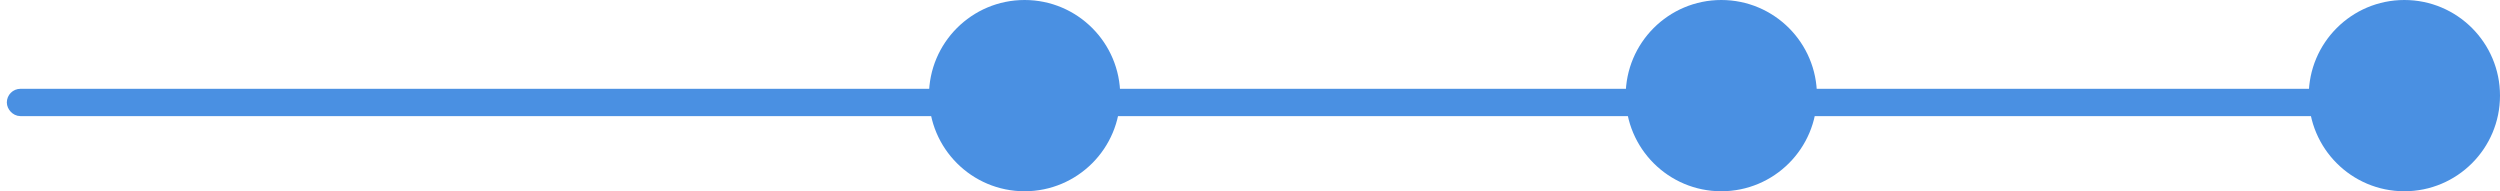 <svg xmlns="http://www.w3.org/2000/svg" width="183" height="14" viewBox="0 0 183 14">
    <g fill="#4A90E2" fill-rule="nonzero" transform="translate(1)">
        <rect width="179" height="1" y="7" stroke="#4A90E2" rx=".5"/>
        <circle cx="125" cy="7" r="7"/>
        <circle cx="74" cy="7" r="7"/>
        <circle cx="175" cy="7" r="7"/>
    </g>
</svg>
